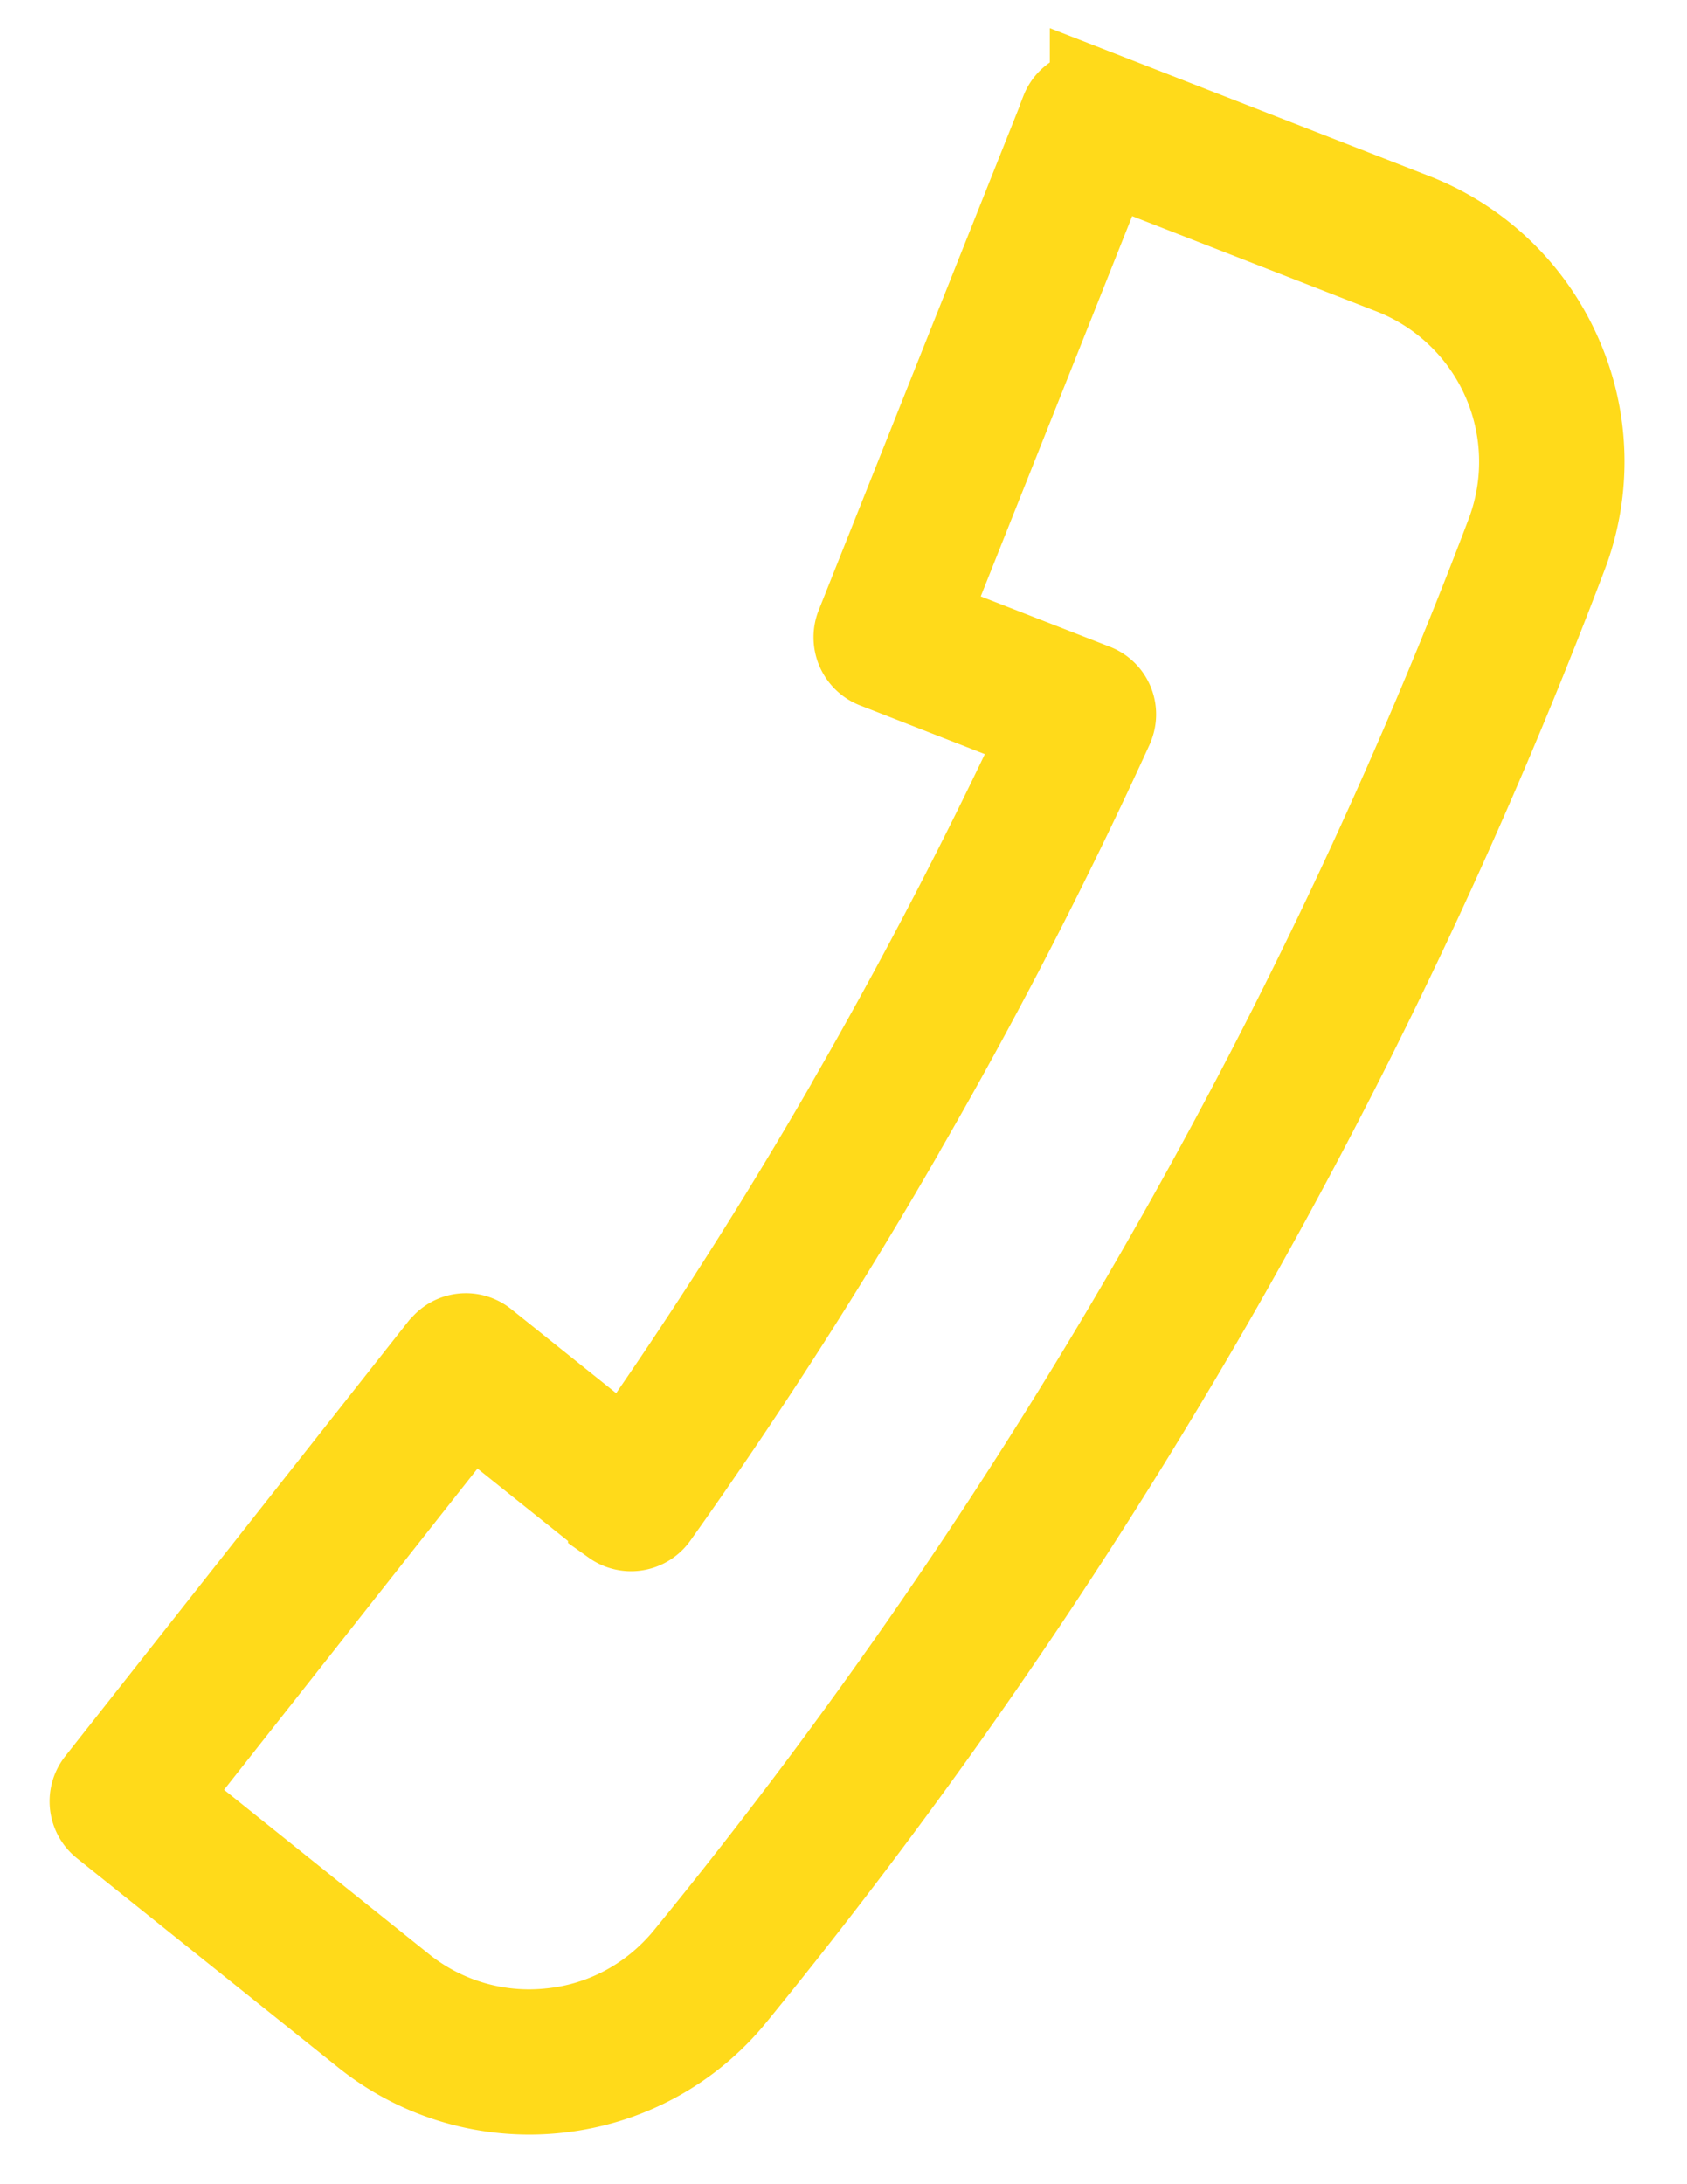 <svg width="17" height="22" xmlns="http://www.w3.org/2000/svg"><path d="M4.502 13.625L1.049 18a.234.234 0 0 0 .038.326l2.635 2.109a2.578 2.578 0 0 0 1.883.551 2.571 2.571 0 0 0 1.73-.932 52.056 52.056 0 0 0 4.77-6.91 52.067 52.067 0 0 0 3.598-7.583 2.567 2.567 0 0 0-.058-1.963 2.58 2.58 0 0 0-1.422-1.358l-3.144-1.225a.232.232 0 0 0-.3.132v.007L8.713 6.335a.237.237 0 0 0 .132.303l1.76.687a49.217 49.217 0 0 1-1.98 3.811l-.006.013a47.34 47.34 0 0 1-2.305 3.608l-1.474-1.18a.23.23 0 0 0-.325.035l-.013.013zm-2.944 4.482l3.173-4.02 1.483 1.186.01.01a.233.233 0 0 0 .325-.055 47.716 47.716 0 0 0 2.47-3.847l.006-.013a47.755 47.755 0 0 0 2.103-4.072l.006-.016a.23.23 0 0 0-.132-.3l-1.77-.69 1.896-4.759 2.93 1.142a2.126 2.126 0 0 1 1.212 2.724 51.507 51.507 0 0 1-3.568 7.516 51.37 51.37 0 0 1-4.727 6.848c-.368.448-.88.71-1.416.764a2.11 2.11 0 0 1-1.547-.451l-2.454-1.967zm9.57-10.811l.003-.003-.003.003h0z" stroke="#FFDA1A" fill="#FFDA1A" fill-rule="evenodd"/></svg>